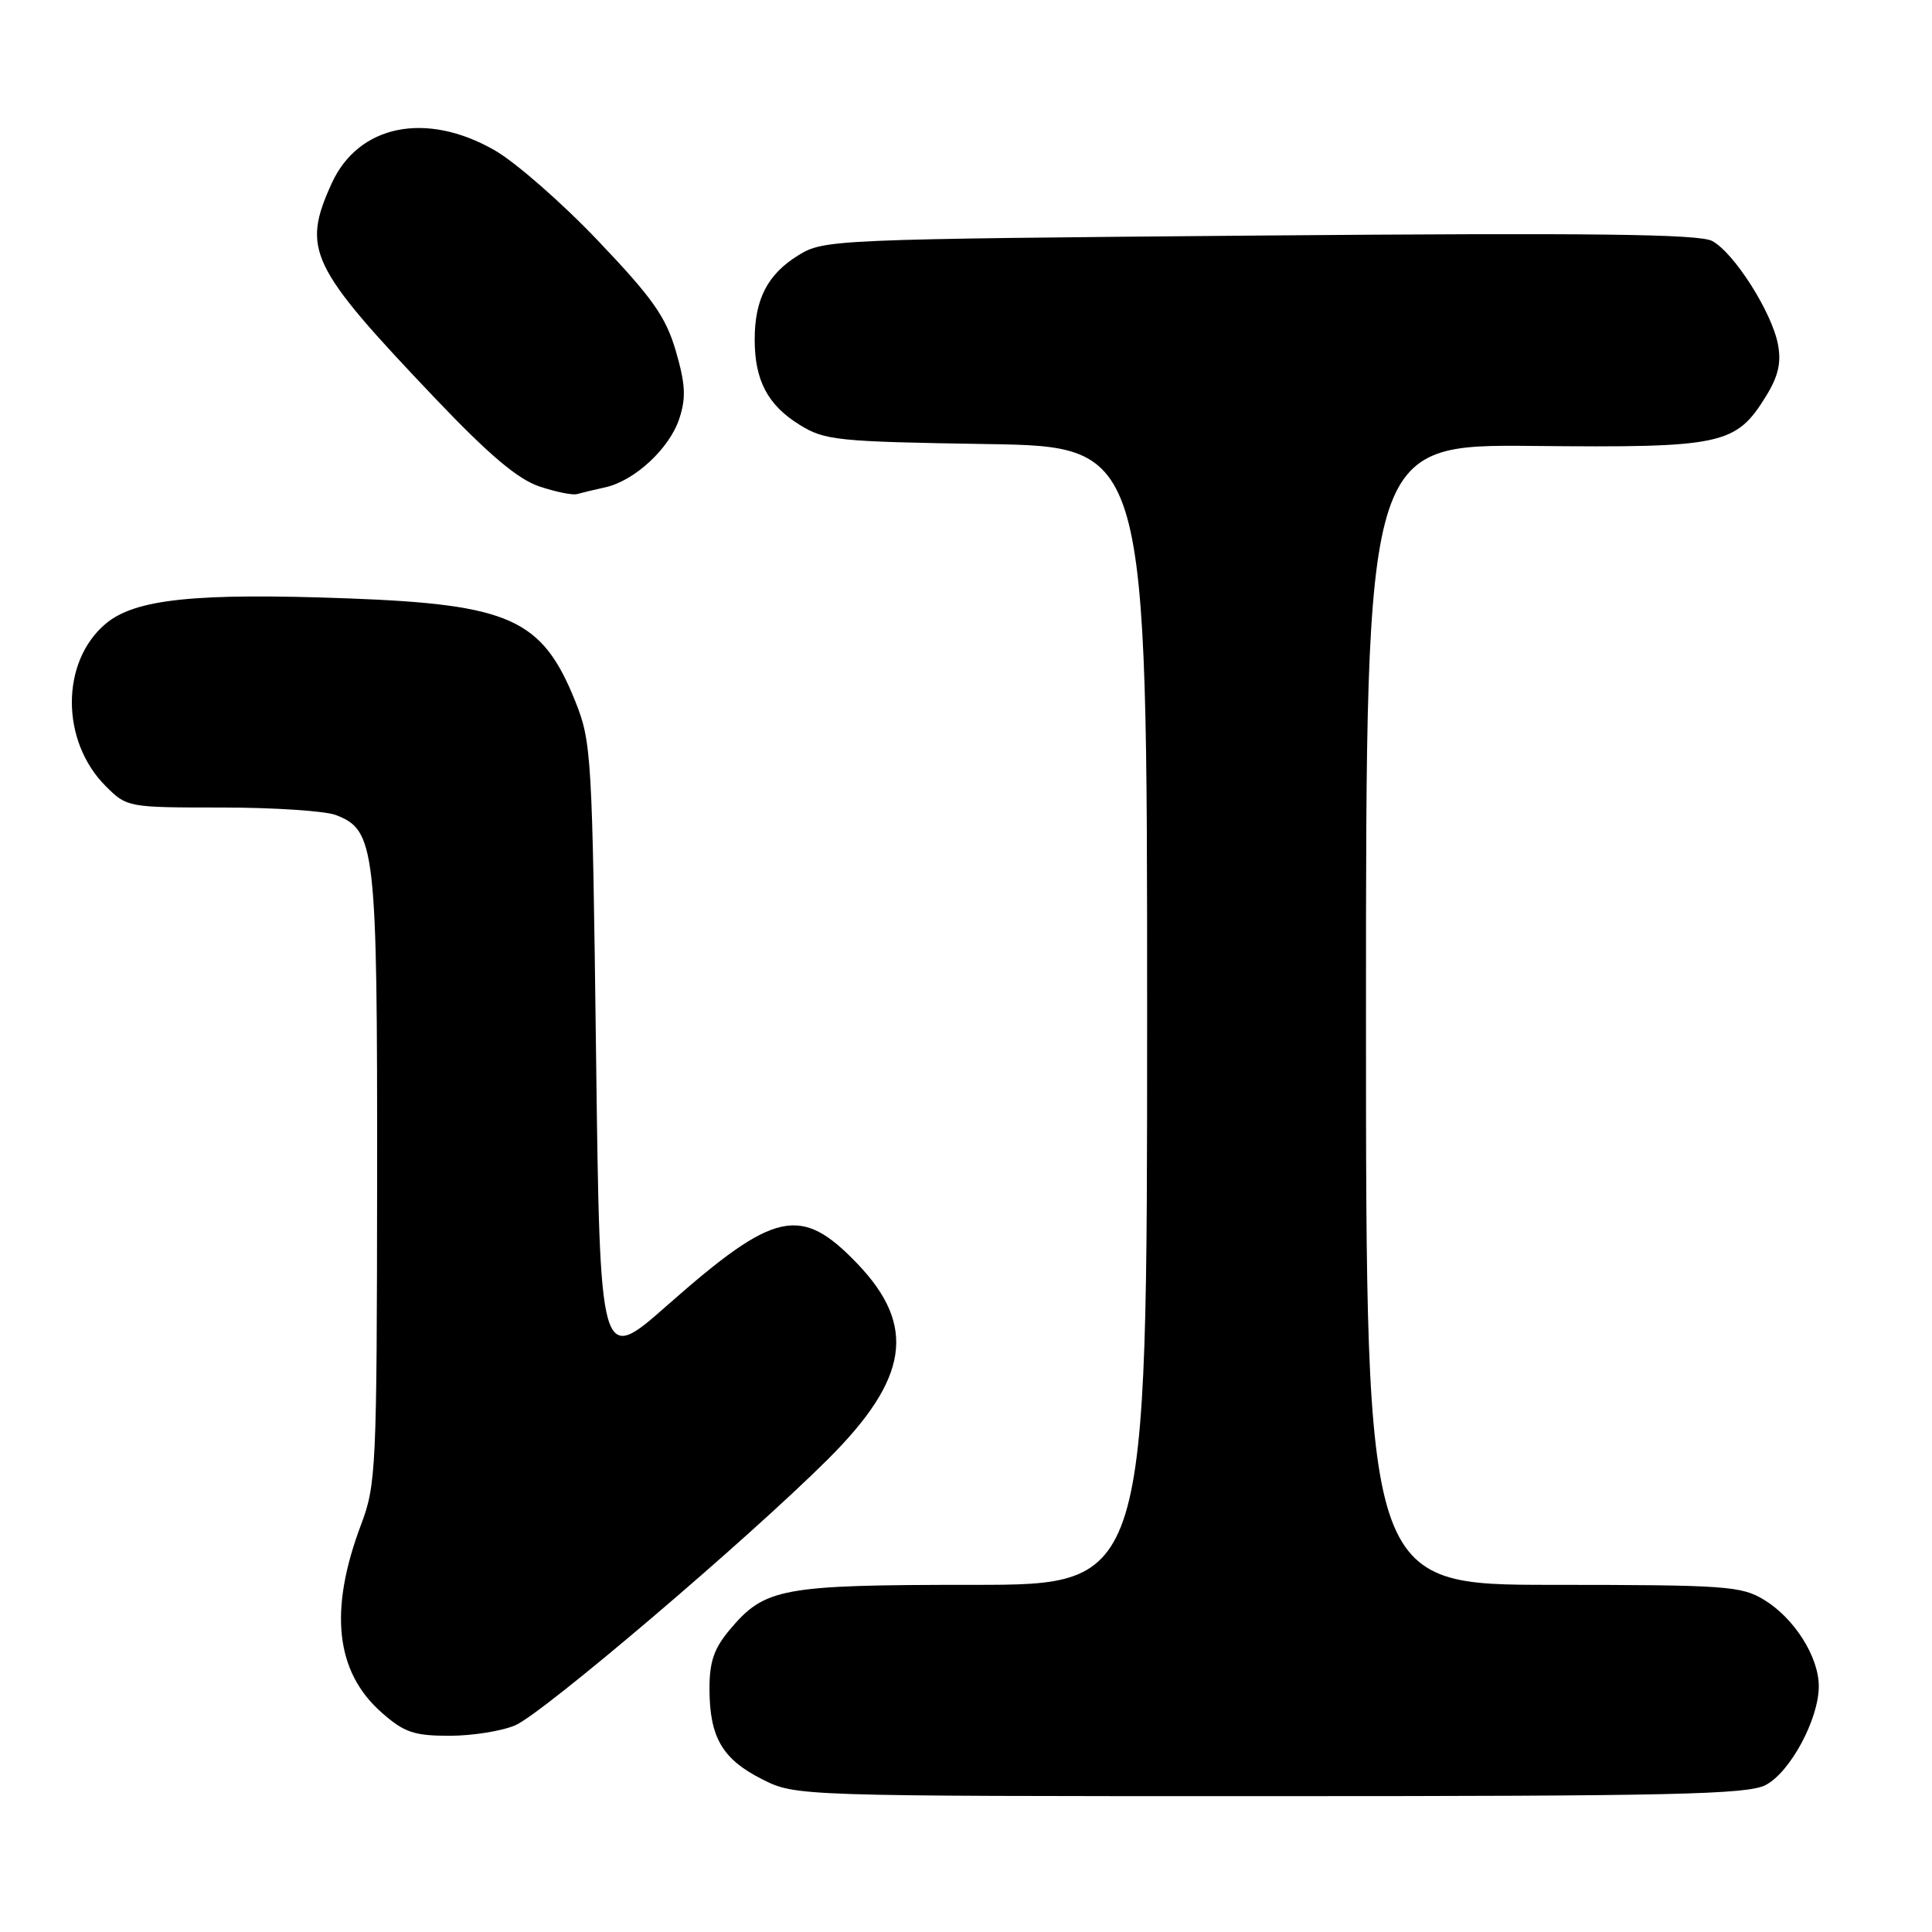 <?xml version="1.0" encoding="UTF-8" standalone="no"?>
<!DOCTYPE svg PUBLIC "-//W3C//DTD SVG 1.1//EN" "http://www.w3.org/Graphics/SVG/1.1/DTD/svg11.dtd" >
<svg xmlns="http://www.w3.org/2000/svg" xmlns:xlink="http://www.w3.org/1999/xlink" version="1.1" viewBox="0 0 256 256">
 <g >
 <path fill="currentColor"
d=" M 233.95 236.53 C 237.21 234.84 241.00 227.79 241.00 223.43 C 240.99 219.53 237.77 214.44 233.76 211.99 C 230.74 210.15 228.68 210.01 205.75 210.00 C 181.00 210.00 181.00 210.00 181.00 134.44 C 181.00 58.88 181.00 58.88 203.25 59.09 C 228.26 59.34 230.01 58.96 234.01 52.49 C 235.63 49.86 236.05 48.06 235.59 45.64 C 234.79 41.38 229.77 33.48 226.87 31.93 C 225.14 31.01 210.96 30.84 166.92 31.21 C 110.26 31.69 109.16 31.74 105.78 33.83 C 101.71 36.34 100.00 39.65 100.00 45.00 C 100.00 50.39 101.72 53.66 105.92 56.27 C 109.28 58.36 110.84 58.52 130.75 58.84 C 152.00 59.17 152.00 59.17 152.00 134.59 C 152.00 210.00 152.00 210.00 128.97 210.00 C 103.55 210.00 101.36 210.40 96.70 215.94 C 94.60 218.44 94.00 220.19 94.01 223.83 C 94.03 230.21 95.72 233.10 100.97 235.75 C 105.42 238.00 105.42 238.00 168.26 238.00 C 221.64 238.00 231.53 237.78 233.95 236.53 Z  M 68.28 228.61 C 71.97 227.01 99.00 204.02 109.68 193.38 C 120.43 182.68 121.49 175.68 113.60 167.44 C 106.11 159.63 102.68 160.38 88.45 172.93 C 79.50 180.83 79.50 180.83 78.98 139.67 C 78.48 99.99 78.38 98.30 76.22 92.91 C 71.85 82.02 67.58 80.09 46.13 79.29 C 25.83 78.54 17.90 79.37 14.00 82.65 C 8.03 87.68 8.03 98.19 14.00 104.16 C 16.82 106.98 16.94 107.00 29.36 107.00 C 36.24 107.00 43.05 107.45 44.48 107.99 C 49.75 109.99 50.00 112.26 49.97 156.22 C 49.94 194.54 49.83 196.77 47.85 202.00 C 43.55 213.39 44.44 221.55 50.60 226.95 C 53.57 229.56 54.86 230.00 59.57 230.00 C 62.59 230.00 66.51 229.37 68.28 228.61 Z  M 80.17 64.58 C 84.07 63.73 88.70 59.45 90.01 55.48 C 90.92 52.71 90.83 50.93 89.56 46.54 C 88.23 41.99 86.50 39.52 79.27 31.93 C 74.50 26.91 68.32 21.50 65.54 19.91 C 56.45 14.70 47.48 16.53 43.94 24.32 C 39.96 33.10 41.02 35.29 57.69 52.81 C 64.77 60.25 68.60 63.49 71.45 64.45 C 73.63 65.18 75.88 65.64 76.45 65.47 C 77.03 65.31 78.70 64.90 80.17 64.58 Z "/>
</g>
</svg>